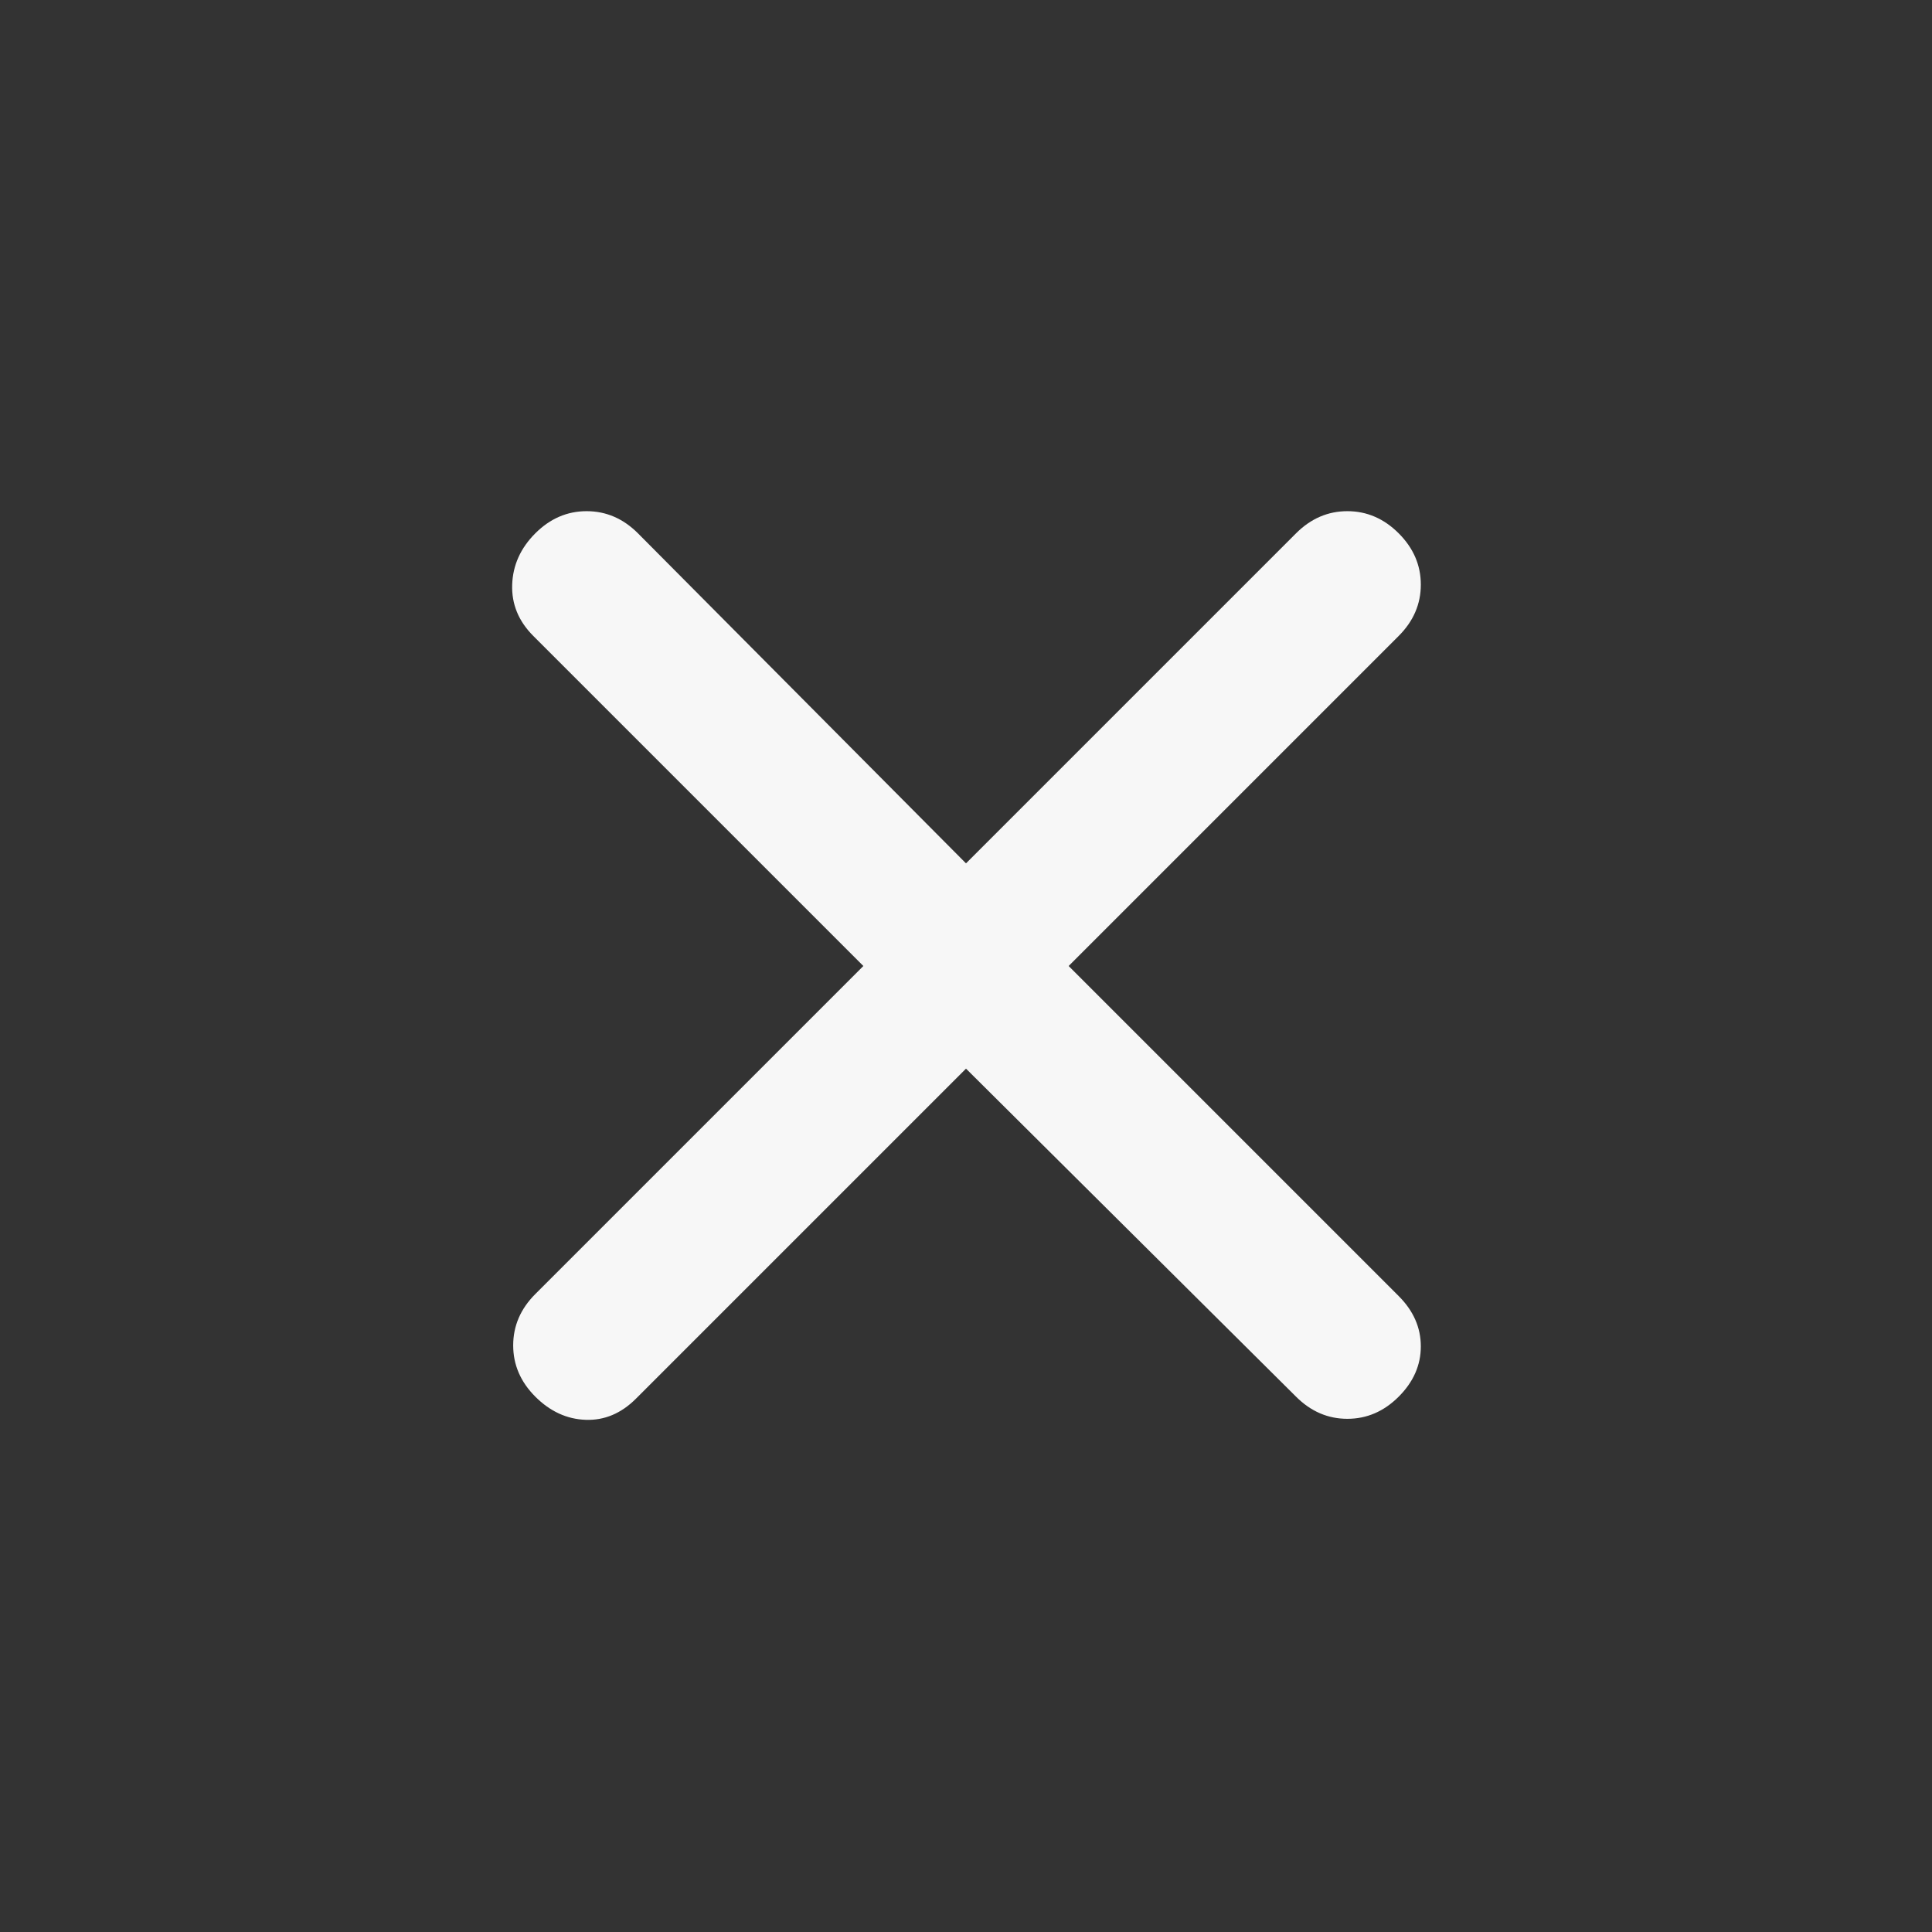 <svg xmlns="http://www.w3.org/2000/svg" height="20px" viewBox="0 -960 960 960" width="20px" fill="#f7f7f7"><rect x="0" y="-960" width="960" height="960" fill="#333333" stroke="none"/><path d="M480-429 316-265q-11 11-25 10.5T266-266q-11-11-11-25.5t11-25.5l163-163-164-164q-11-11-10.5-25.5T266-695q11-11 25.5-11t25.5 11l163 164 164-164q11-11 25.5-11t25.5 11q11 11 11 25.5T695-644L531-480l164 164q11 11 11 25t-11 25q-11 11-25.5 11T644-266L480-429Z"/></svg>